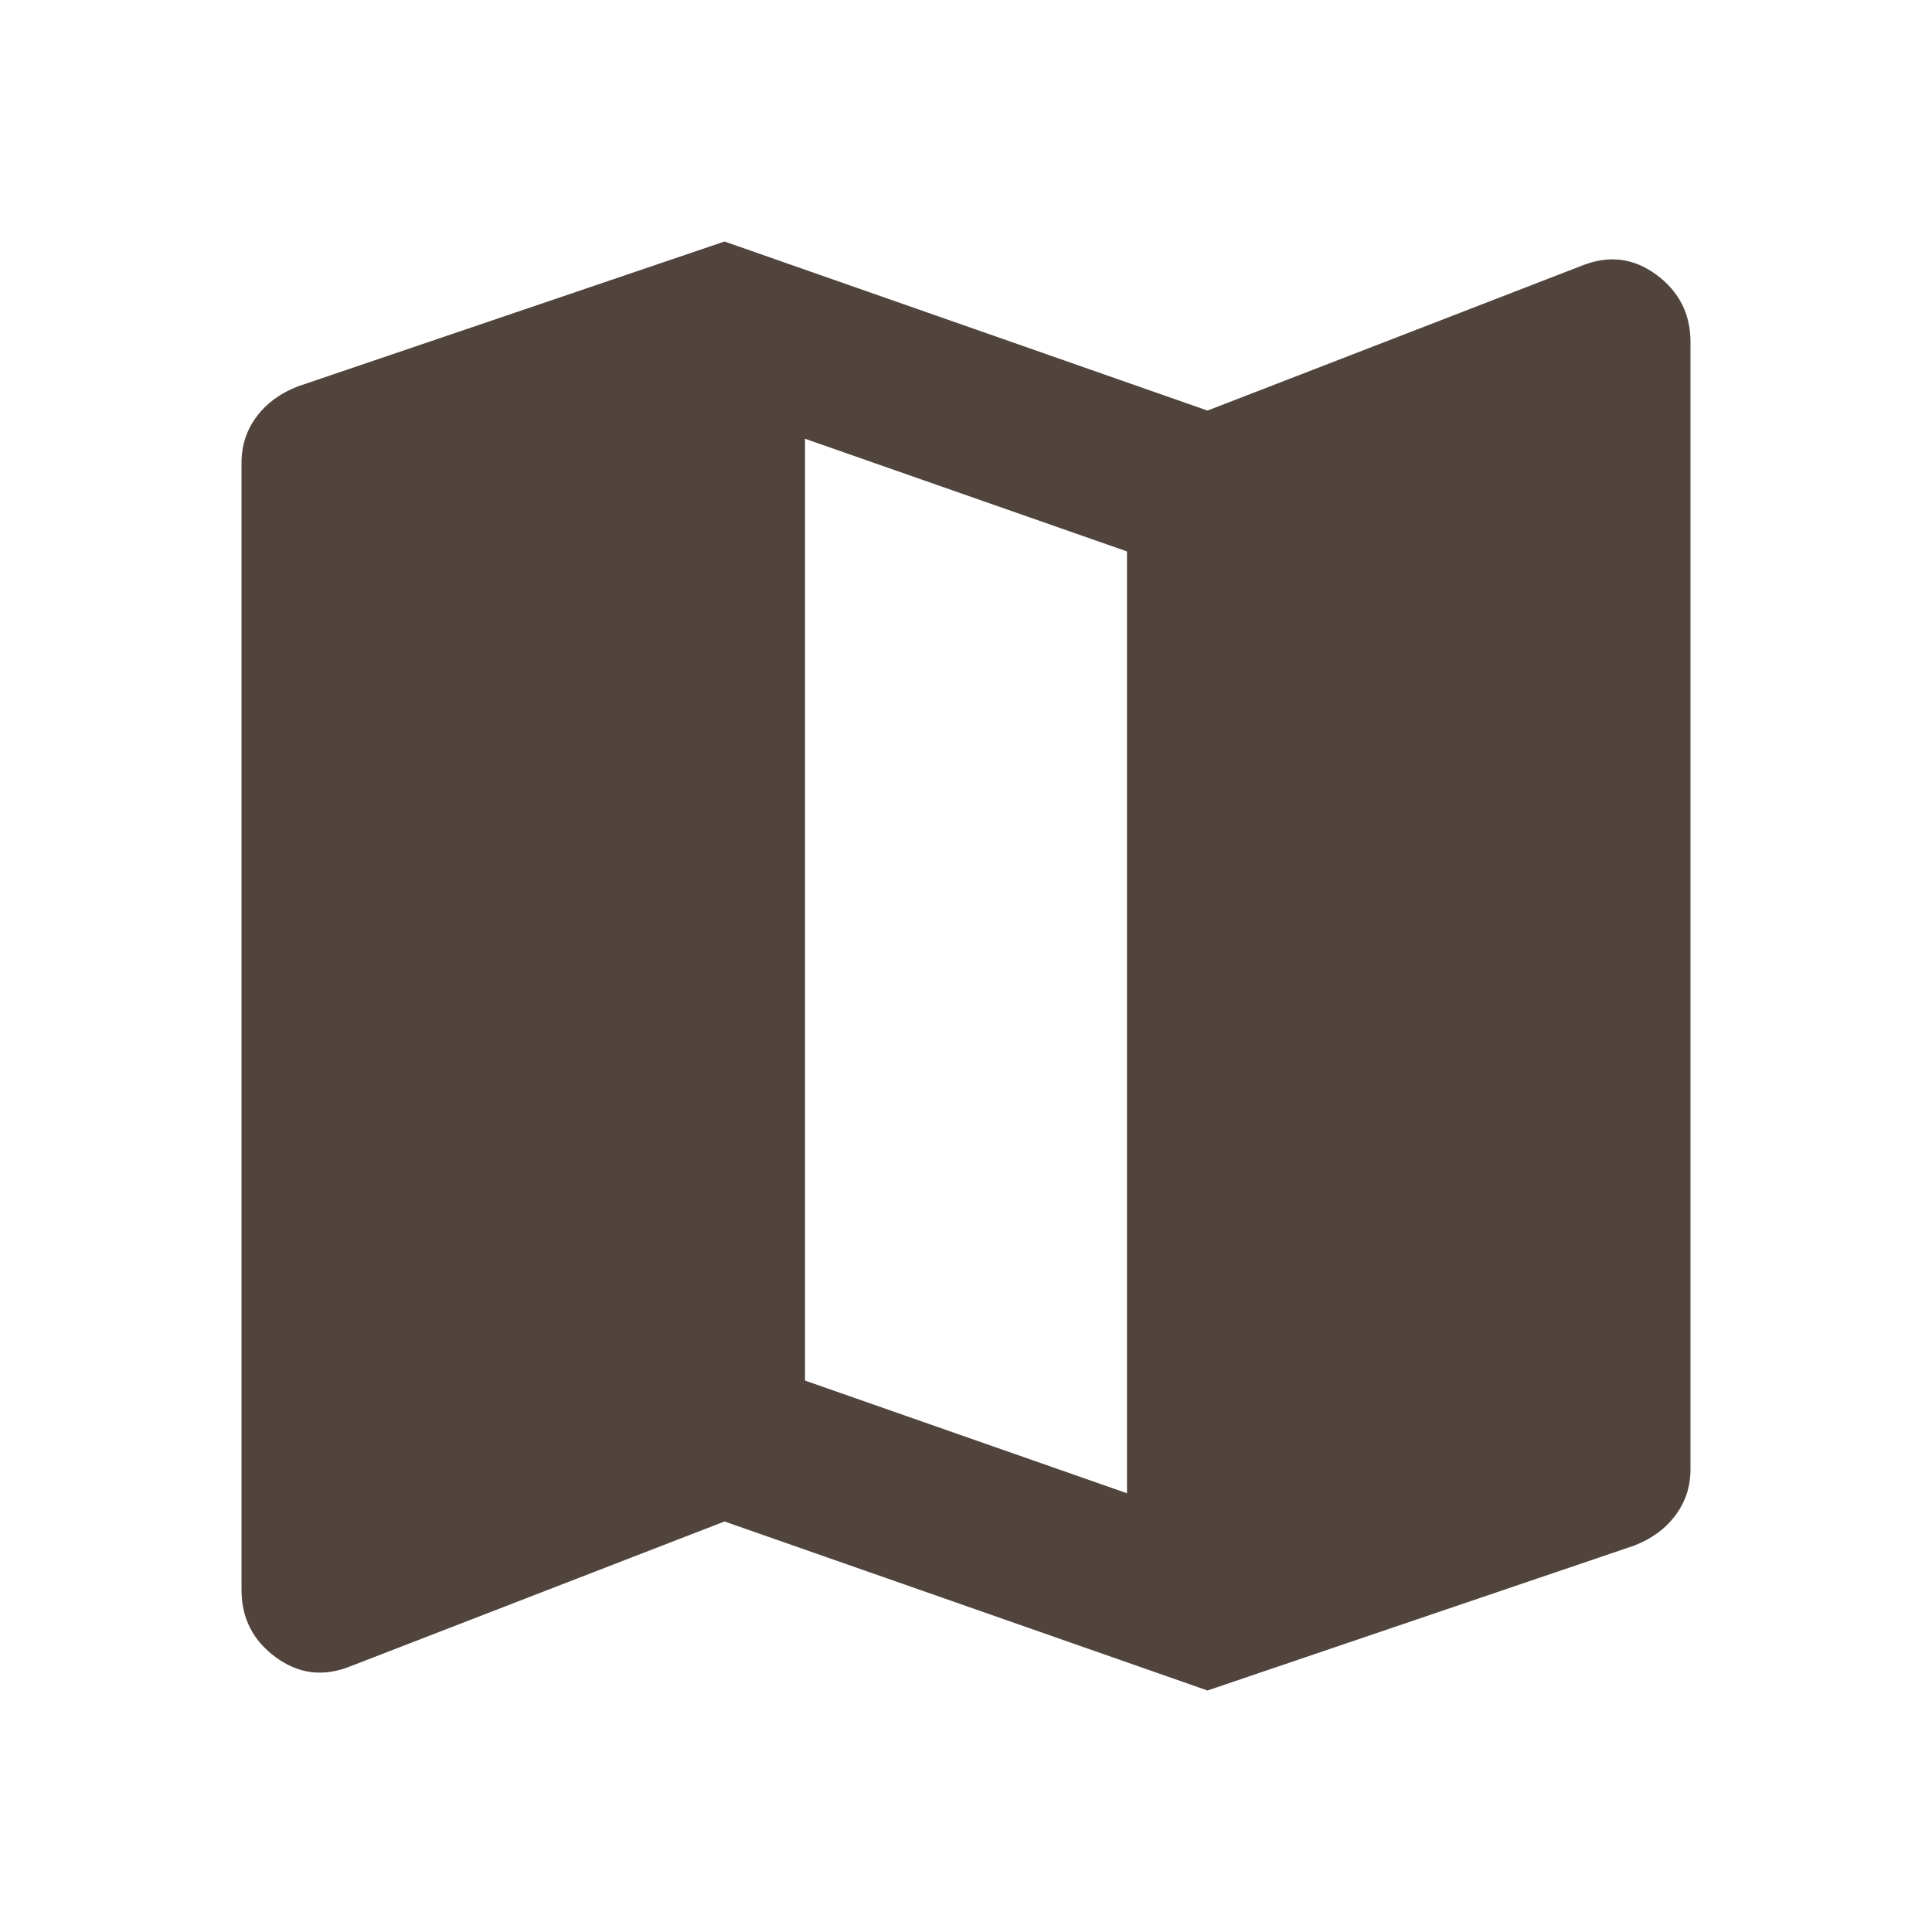 <svg width="31" height="31" viewBox="0 0 31 31" fill="none" xmlns="http://www.w3.org/2000/svg">
<path d="M19.375 27.125L11.625 24.413L5.619 26.738C5.188 26.91 4.79 26.861 4.424 26.591C4.058 26.323 3.875 25.962 3.875 25.51V7.427C3.875 7.147 3.956 6.9 4.118 6.684C4.279 6.469 4.499 6.308 4.779 6.2L11.625 3.875L19.375 6.588L25.381 4.263C25.812 4.09 26.21 4.138 26.576 4.407C26.942 4.677 27.125 5.037 27.125 5.49V23.573C27.125 23.853 27.044 24.1 26.882 24.316C26.721 24.531 26.501 24.692 26.221 24.8L19.375 27.125ZM18.083 23.96V8.848L12.917 7.04V22.152L18.083 23.96Z" fill="#51443C"/>
</svg>
